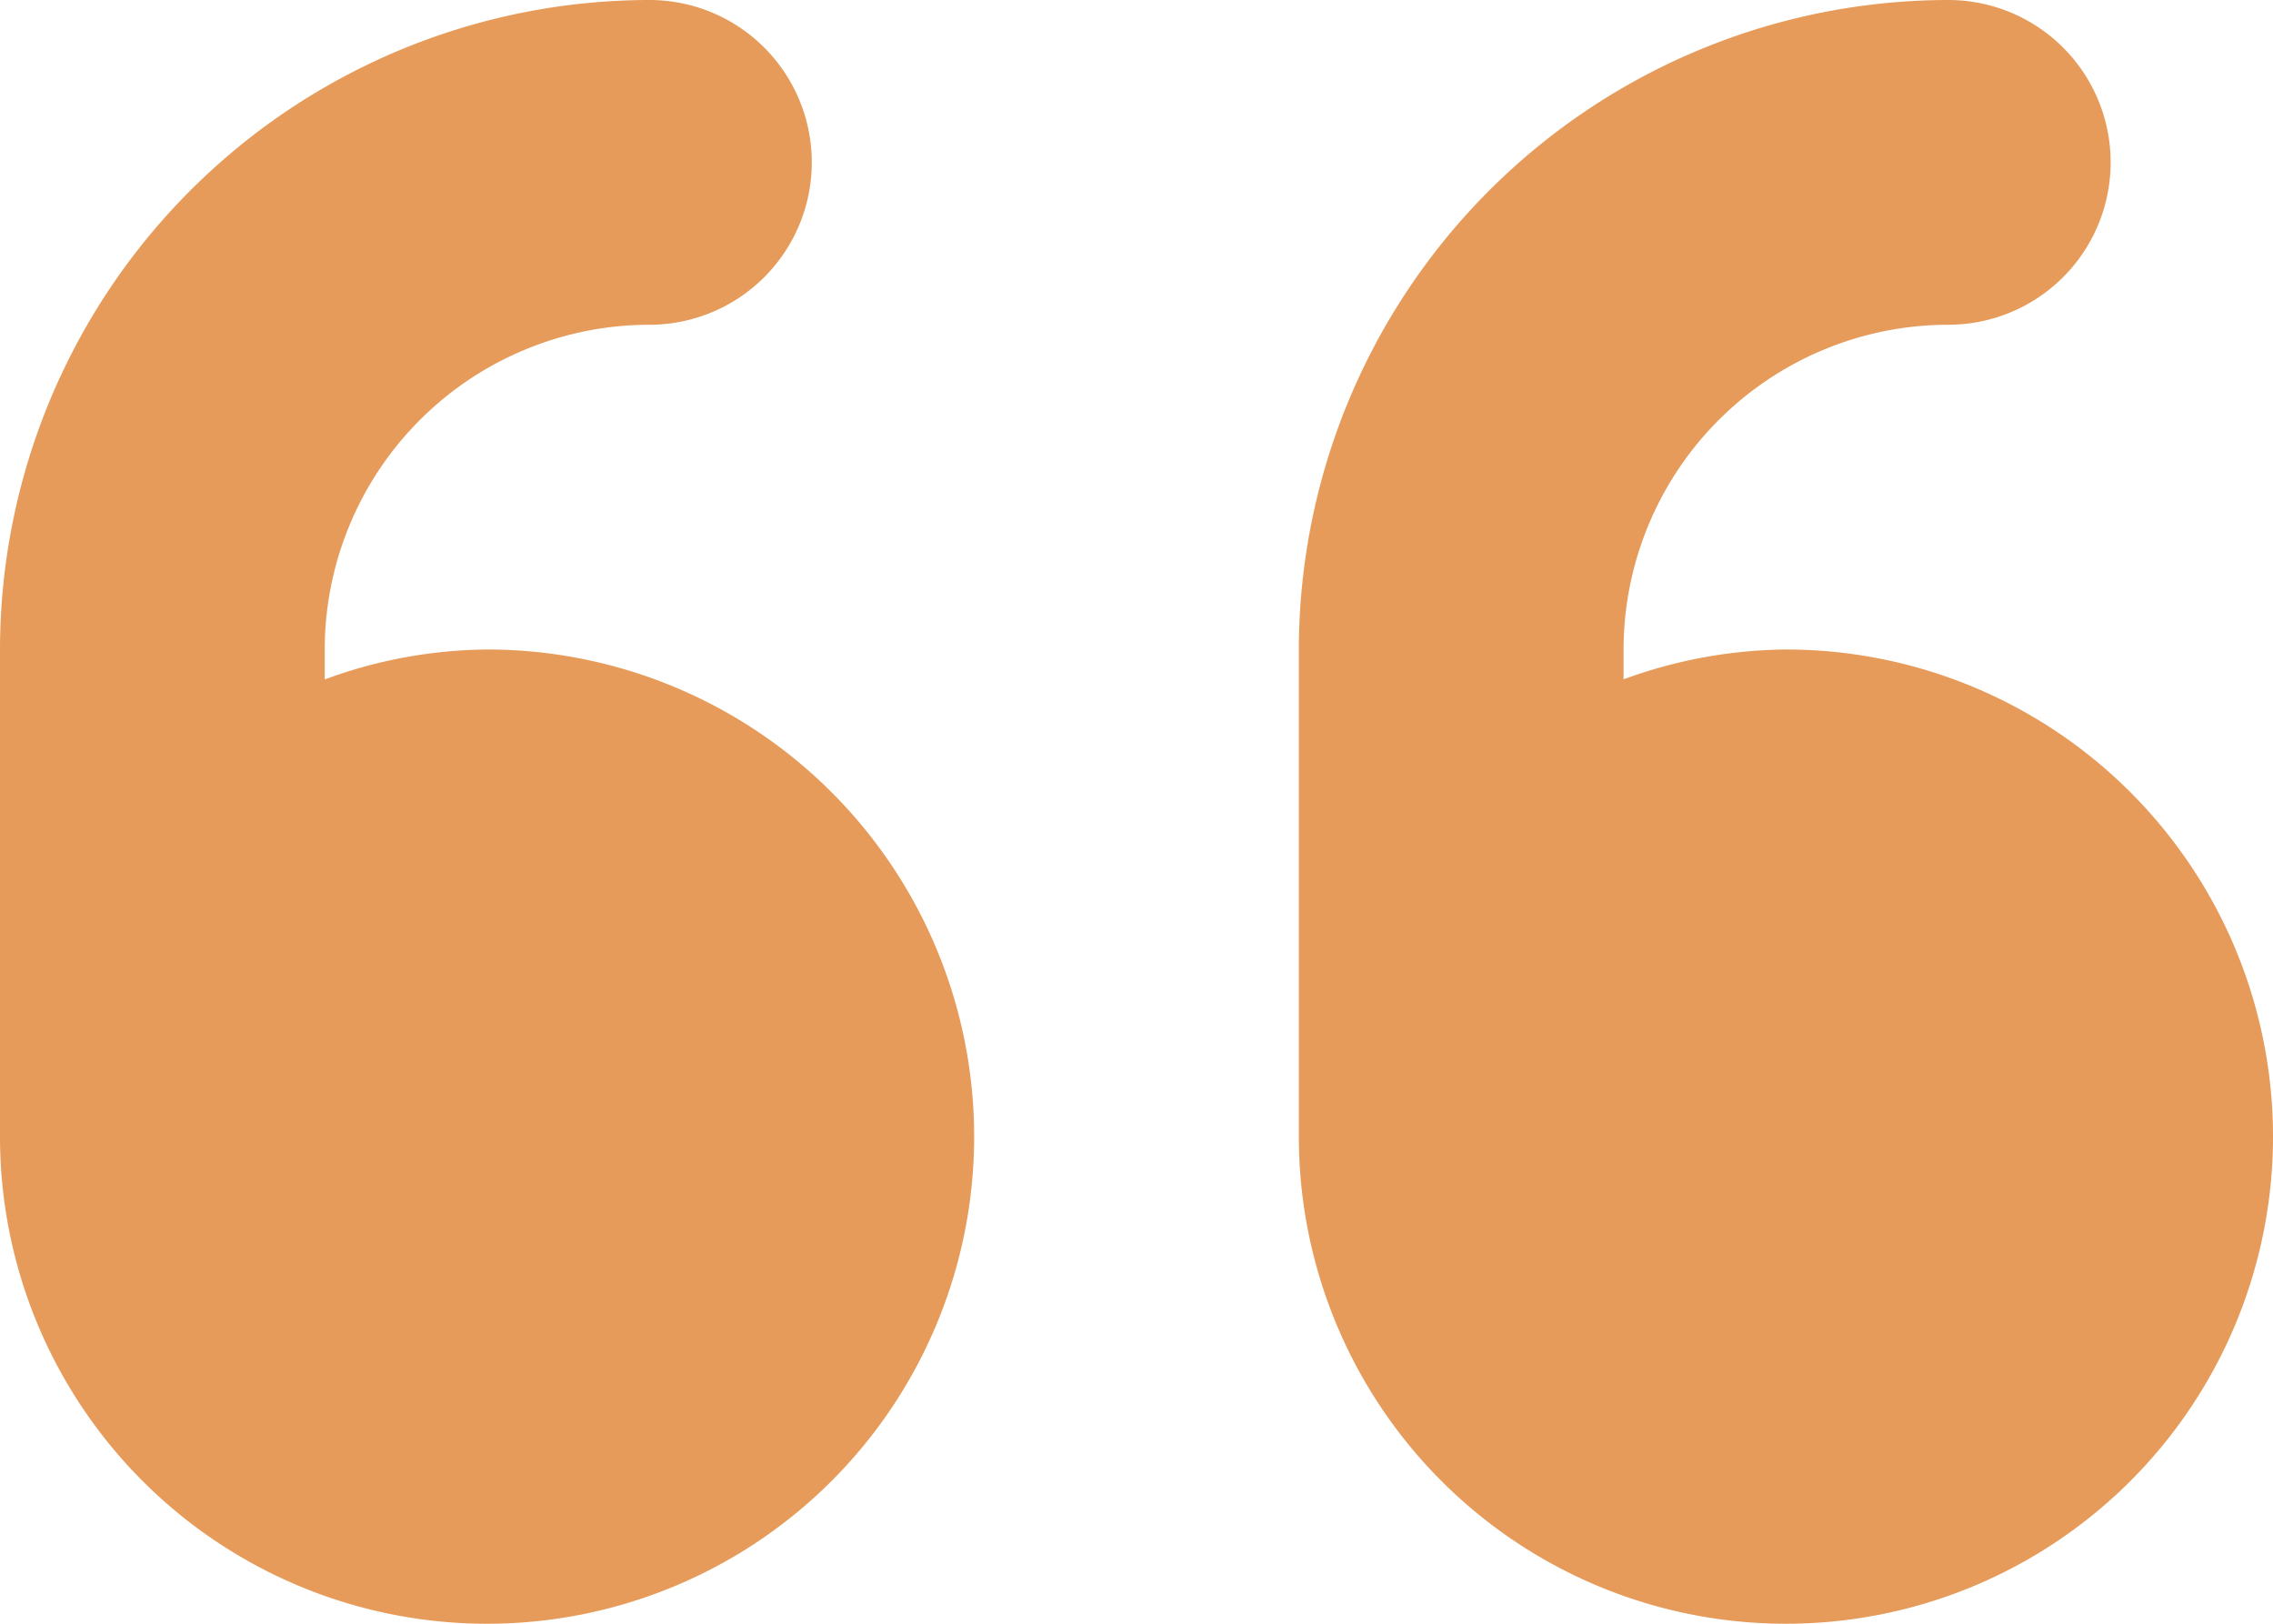 <svg xmlns="http://www.w3.org/2000/svg" width="448" height="320" viewBox="0 0 448 320"><path d="M96,224a94.473,94.473,0,0,0-32,5.9V224a64.059,64.059,0,0,1,64-64,32,32,0,0,0,0-64A128.131,128.131,0,0,0,0,224v96a96,96,0,1,0,96-96Zm256,0a95.1,95.1,0,0,0-32,5.879V224a64.059,64.059,0,0,1,64-64,32,32,0,0,0,0-64A128.144,128.144,0,0,0,256,224v96a96,96,0,1,0,96-96Z" transform="translate(0 -96)" fill="#e69b5a"/></svg>